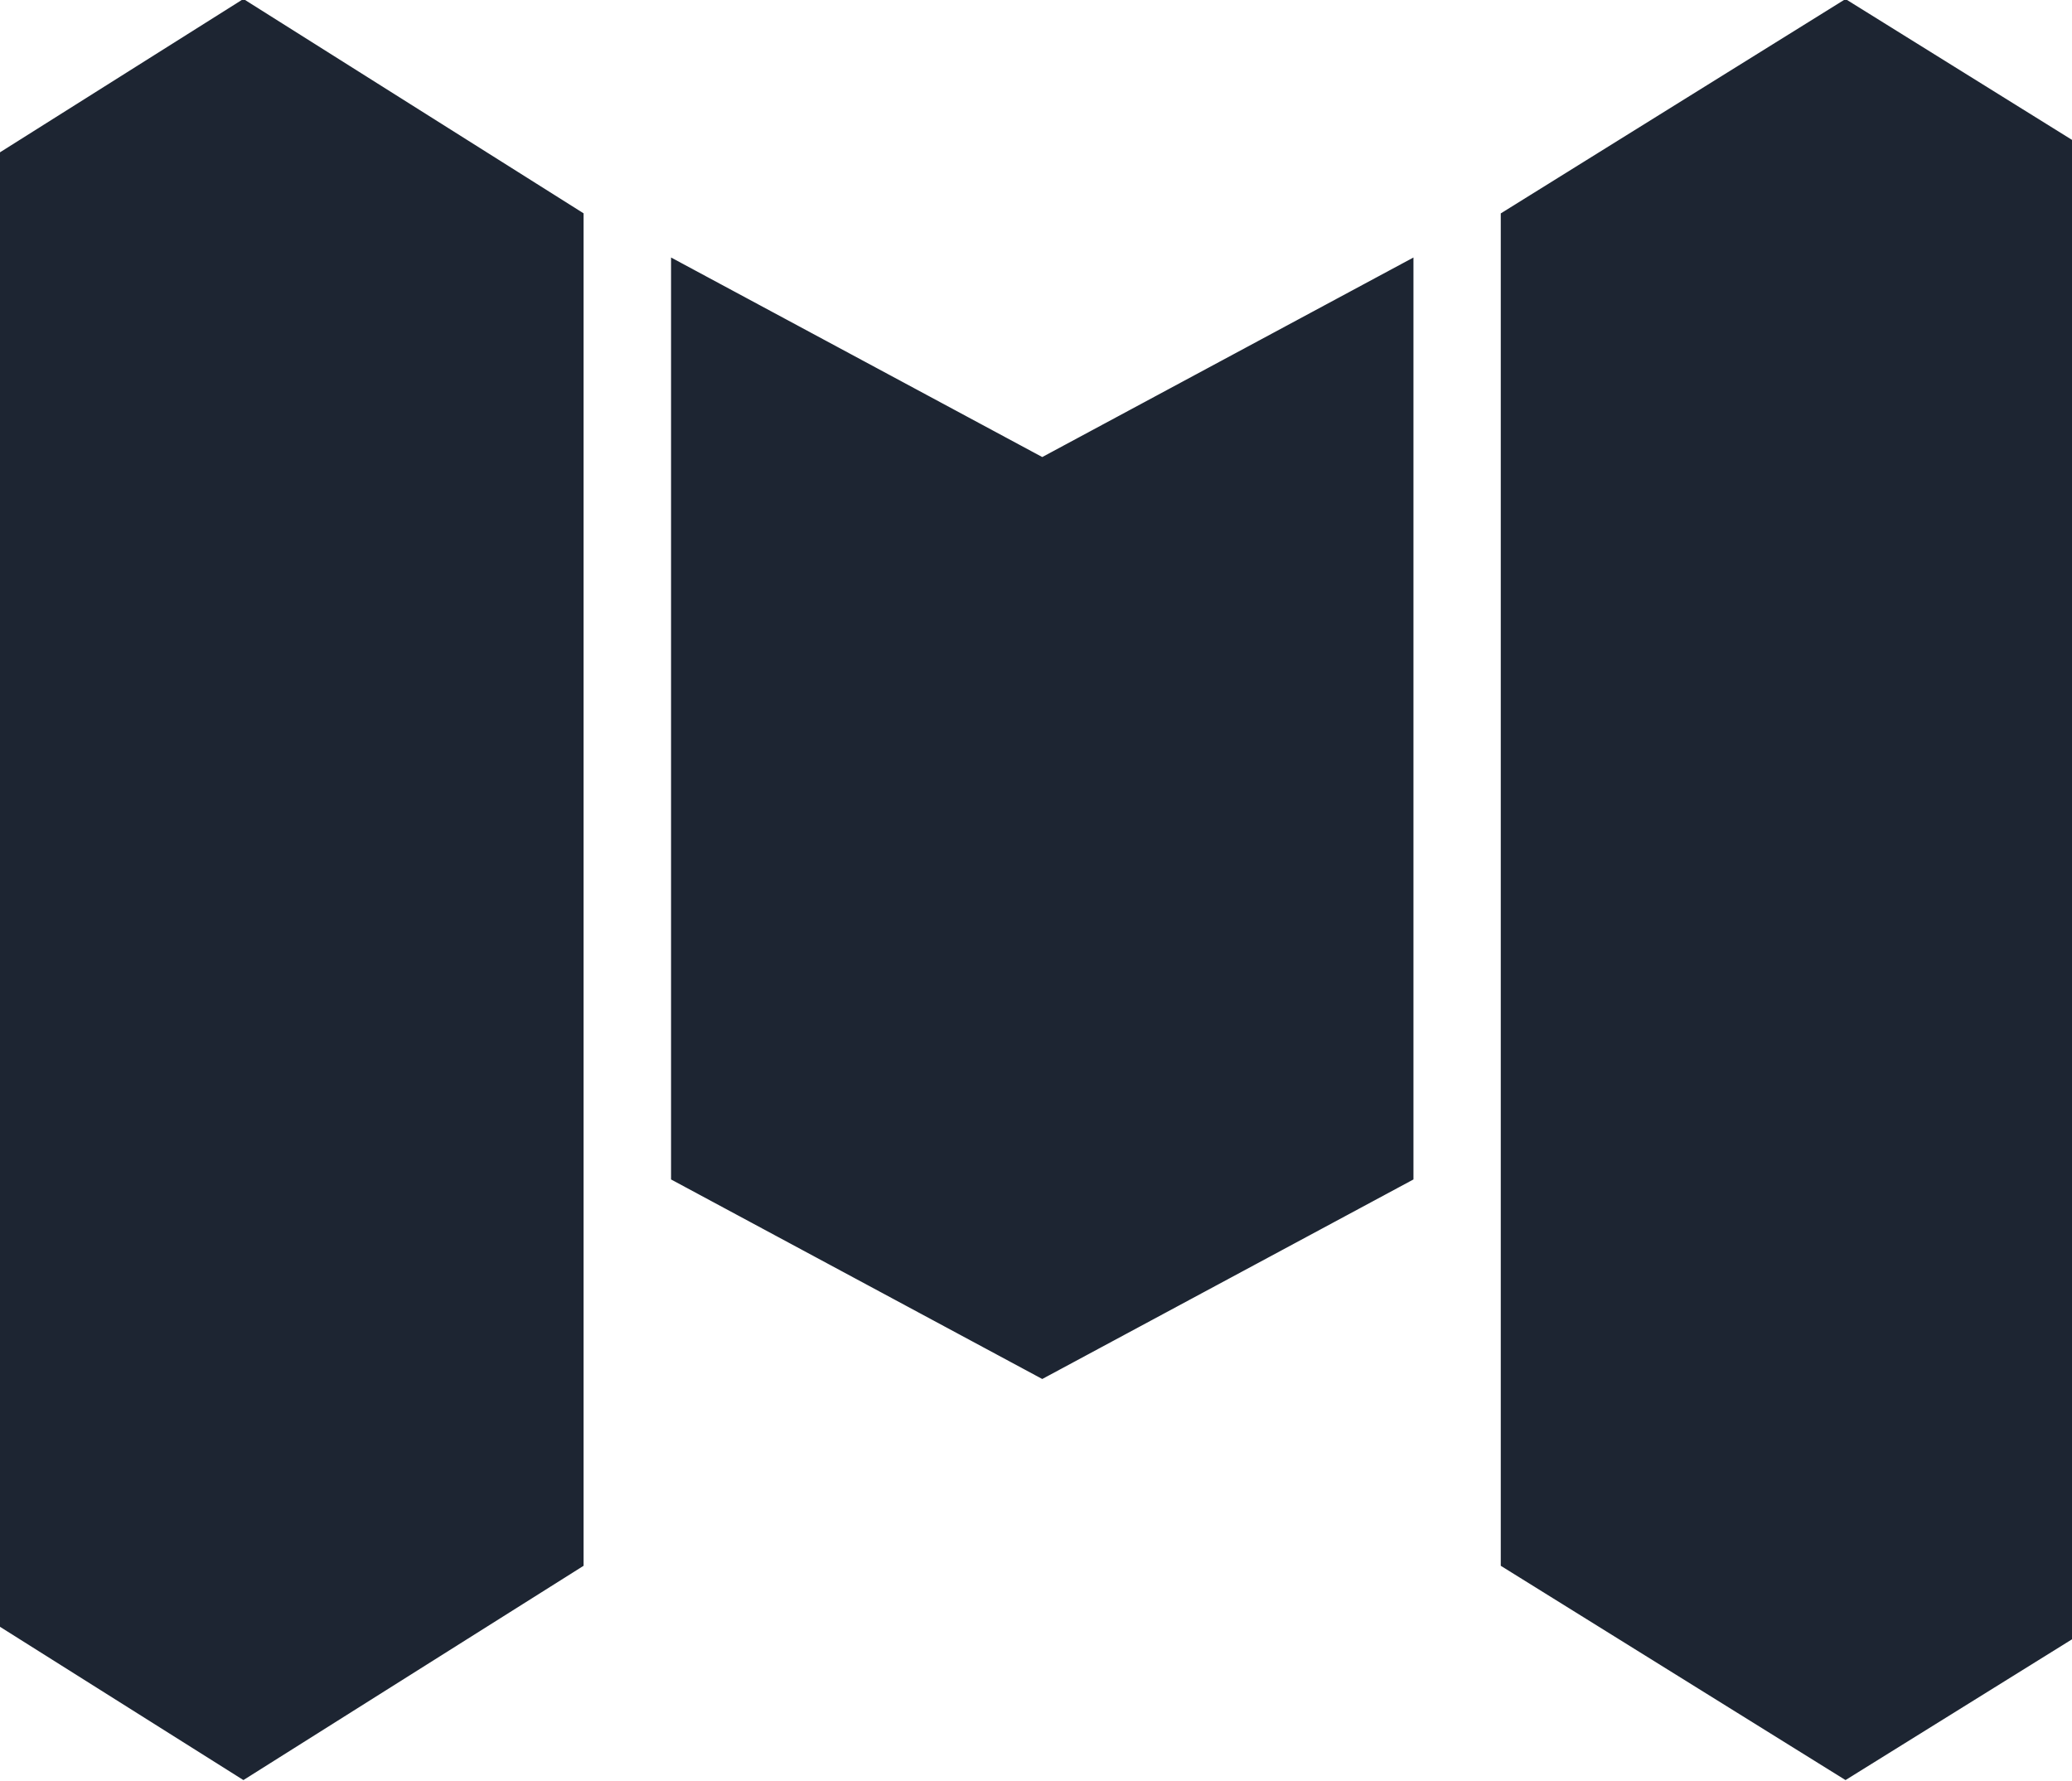 <svg xmlns="http://www.w3.org/2000/svg" width="25.844" height="22.218" viewBox="0 0 25.844 22.218">
  <defs>
    <style>
      .cls-1 {
        fill: #1d2532;
        fill-rule: evenodd;
      }
    </style>
  </defs>
  <path id="shouye" class="cls-1" d="M112.269,124.142l-4.3-2.673V104.6l4.3-2.674,2.835,1.763V122.38ZM97.62,116.65v-11.5l4.63,2.489,4.63-2.489v11.5l-4.63,2.489Zm-8.378,5.575V103.843l3.044-1.918,4.243,2.674v16.87l-4.243,2.673Z" transform="translate(-89.25 -101.938)"/>
</svg>
